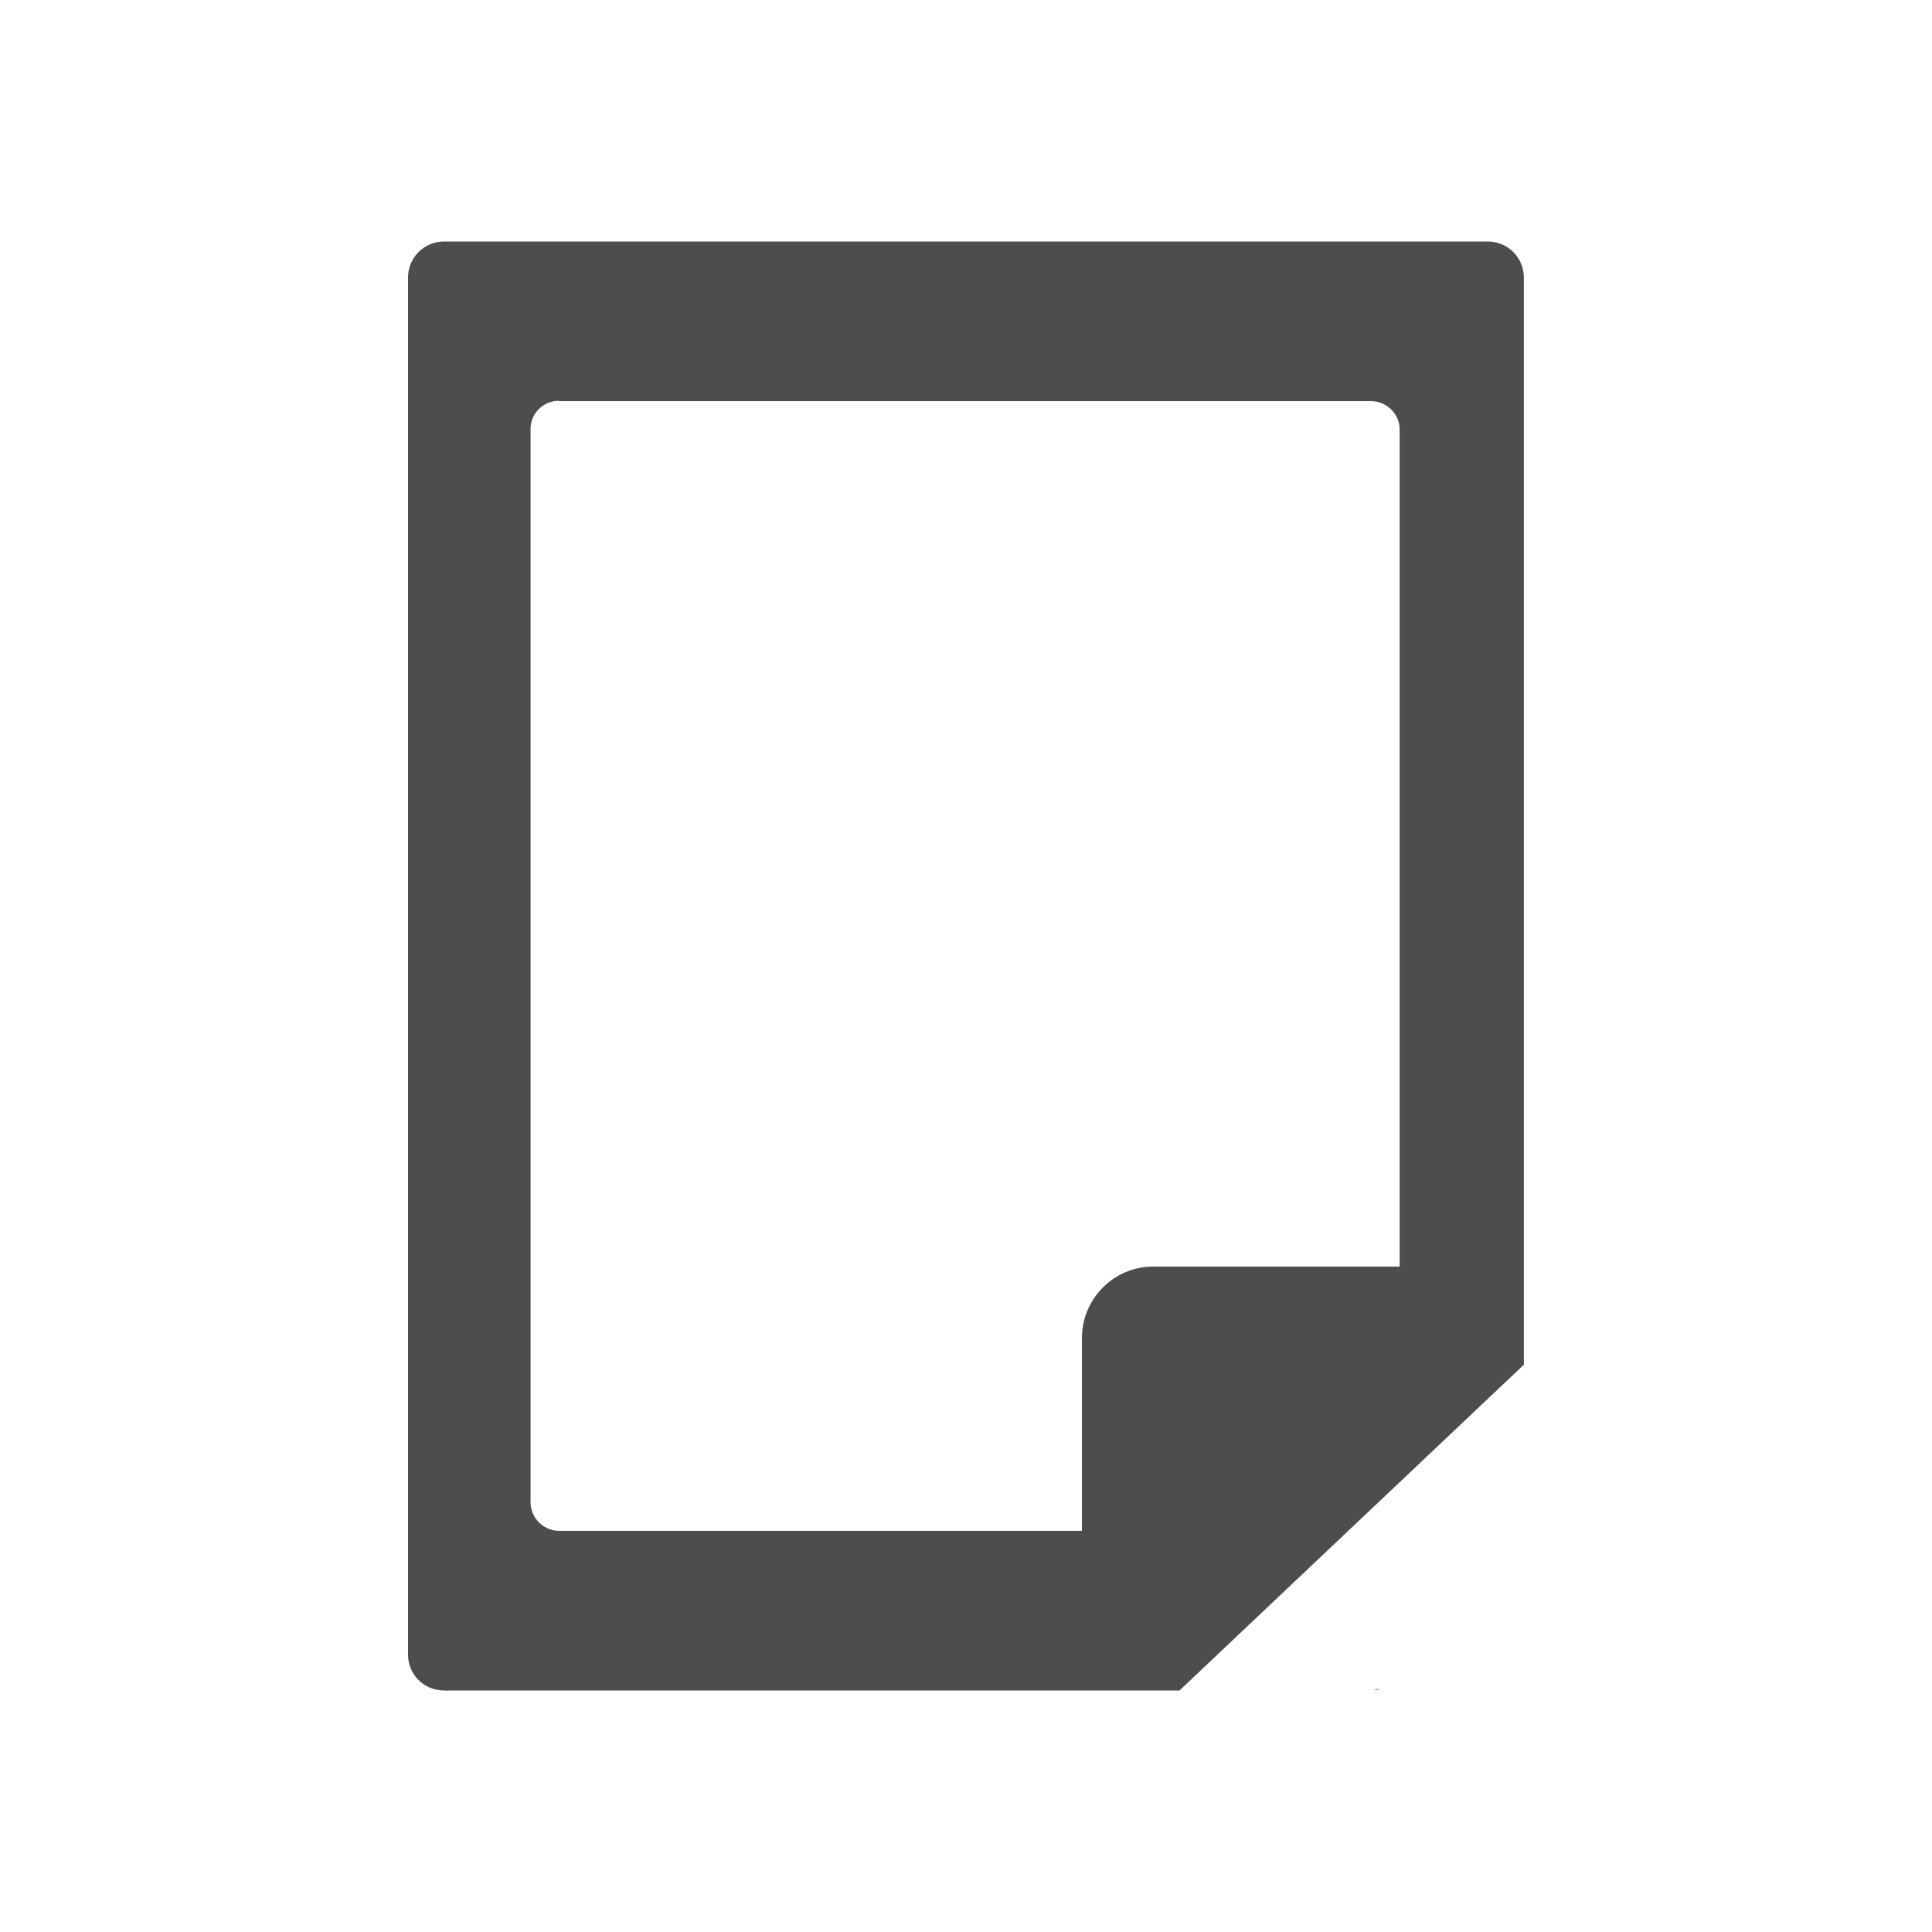 <?xml version="1.0" encoding="UTF-8" standalone="no"?>
<svg
   xmlns:dc="http://purl.org/dc/elements/1.1/"
   xmlns:cc="http://creativecommons.org/ns#"
   xmlns:rdf="http://www.w3.org/1999/02/22-rdf-syntax-ns#"
   xmlns:svg="http://www.w3.org/2000/svg"
   xmlns="http://www.w3.org/2000/svg"
   xmlns:sodipodi="http://sodipodi.sourceforge.net/DTD/sodipodi-0.dtd"
   xmlns:inkscape="http://www.inkscape.org/namespaces/inkscape"
   viewBox="0 0 16 16"
   version="1.1"
   id="svg6"
   sodipodi:docname="user-desktop-symbolic.svg"
   inkscape:version="0.92.2 (unknown)">
  <sodipodi:namedview
     pagecolor="#ffffff"
     bordercolor="#666666"
     borderopacity="1"
     objecttolerance="10"
     gridtolerance="10"
     guidetolerance="10"
     inkscape:pageopacity="0"
     inkscape:pageshadow="2"
     inkscape:window-width="1280"
     inkscape:window-height="994"
     id="namedview8"
     showgrid="false"
     inkscape:zoom="14.75"
     inkscape:cx="-5.8644068"
     inkscape:cy="8"
     inkscape:window-x="1920"
     inkscape:window-y="0"
     inkscape:window-maximized="1"
     inkscape:current-layer="svg6" />
  <defs
     id="defs3051">
    <style
       type="text/css"
       id="current-color-scheme">
      .ColorScheme-Text {
        color:#4d4d4d;
      }
      </style>
  </defs>
  <path
     inkscape:connector-curvature="0"
     id="path3265-9-6"
     d="M 3.679,2 C 3.51,2 3.379,2.134 3.379,2.3 V 13.702 C 3.379,13.868 3.51,14 3.679,14 h 6.089 l 2.852,-2.698 V 2.3 c 0,-0.166 -0.131,-0.3 -0.3,-0.3 z m 0.949,1.32 v 0.002 h 6.726 c 0.127,0 0.237,0.104 0.237,0.232 V 10.489 H 9.551 c -0.326,0 -0.591,0.265 -0.591,0.593 v 1.596 h -4.329 c -0.127,0 -0.237,-0.105 -0.237,-0.235 V 3.551 c 0,-0.129 0.106,-0.232 0.237,-0.232 z m 6.794,10.664 -0.046,0.013 c 0,0 0.046,2.53e-4 0.046,-0.013 z"
     style="opacity:1;fill:#4d4d4d;fill-opacity:1;stroke:none;stroke-width:0.958;stroke-linecap:round;stroke-linejoin:miter;stroke-miterlimit:4;stroke-dasharray:none;stroke-dashoffset:0;stroke-opacity:1;paint-order:markers stroke fill" />
</svg>
